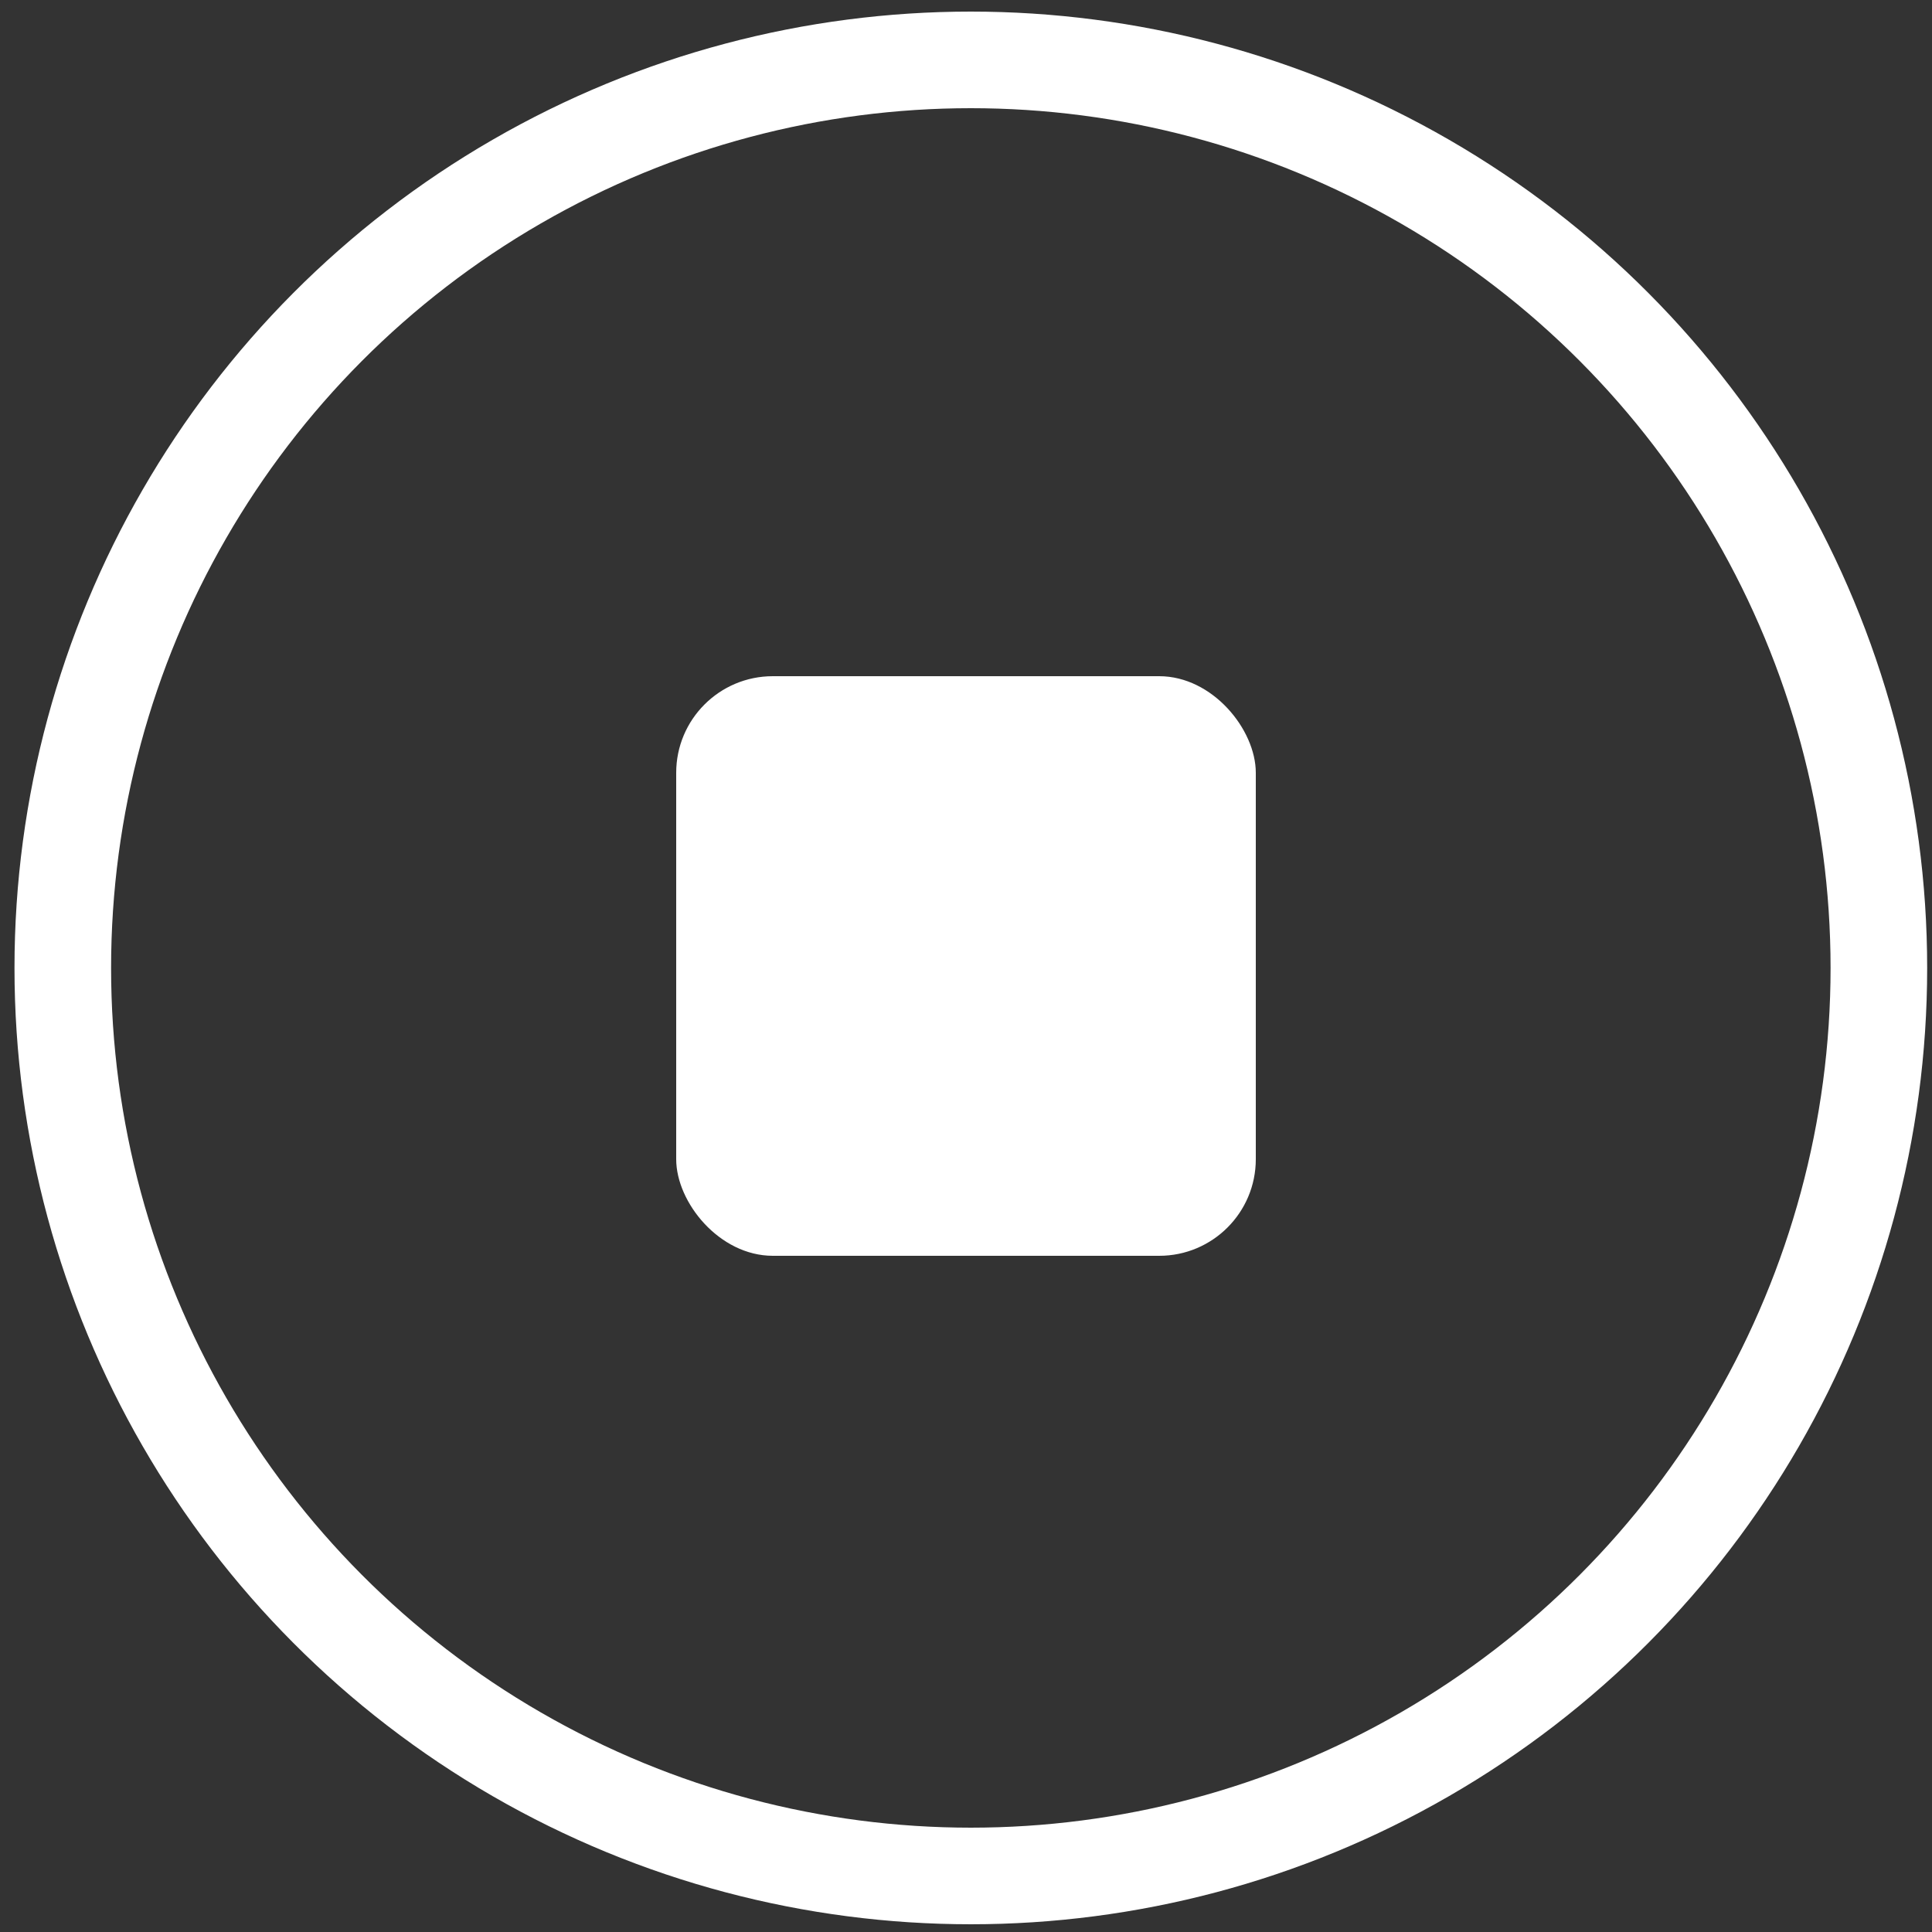 <?xml version="1.0" encoding="UTF-8"?>
<svg width="20px" height="20px" viewBox="0 0 20 20" version="1.1" xmlns="http://www.w3.org/2000/svg" xmlns:xlink="http://www.w3.org/1999/xlink">
    <rect x="0" y="0" width="20" height="20" fill="#333333" stroke="none"/>
    <!-- Generator: Sketch 47.1 (45422) - http://www.bohemiancoding.com/sketch -->
    <title>Stop-icon</title>
    <desc>Created with Sketch.</desc>
    <defs></defs>
    <g id="Page-1" stroke="none" stroke-width="1" fill="none" fill-rule="evenodd">
        <g id="Artboard" transform="translate(-132, -2)">
            <g id="Play-Copy" transform="translate(130, 0)">
                <g id="Stop-icon" transform="translate(3, 3)">
                    <rect id="Rectangle" fill="#FFFFFF" x="6" y="6" width="6" height="6" rx="1"></rect>
                    <circle id="Oval" stroke="#FFFFFF" cx="9.05" cy="9.02" r="9.4"></circle>
                </g>
            </g>
        </g>
    </g>
</svg>
